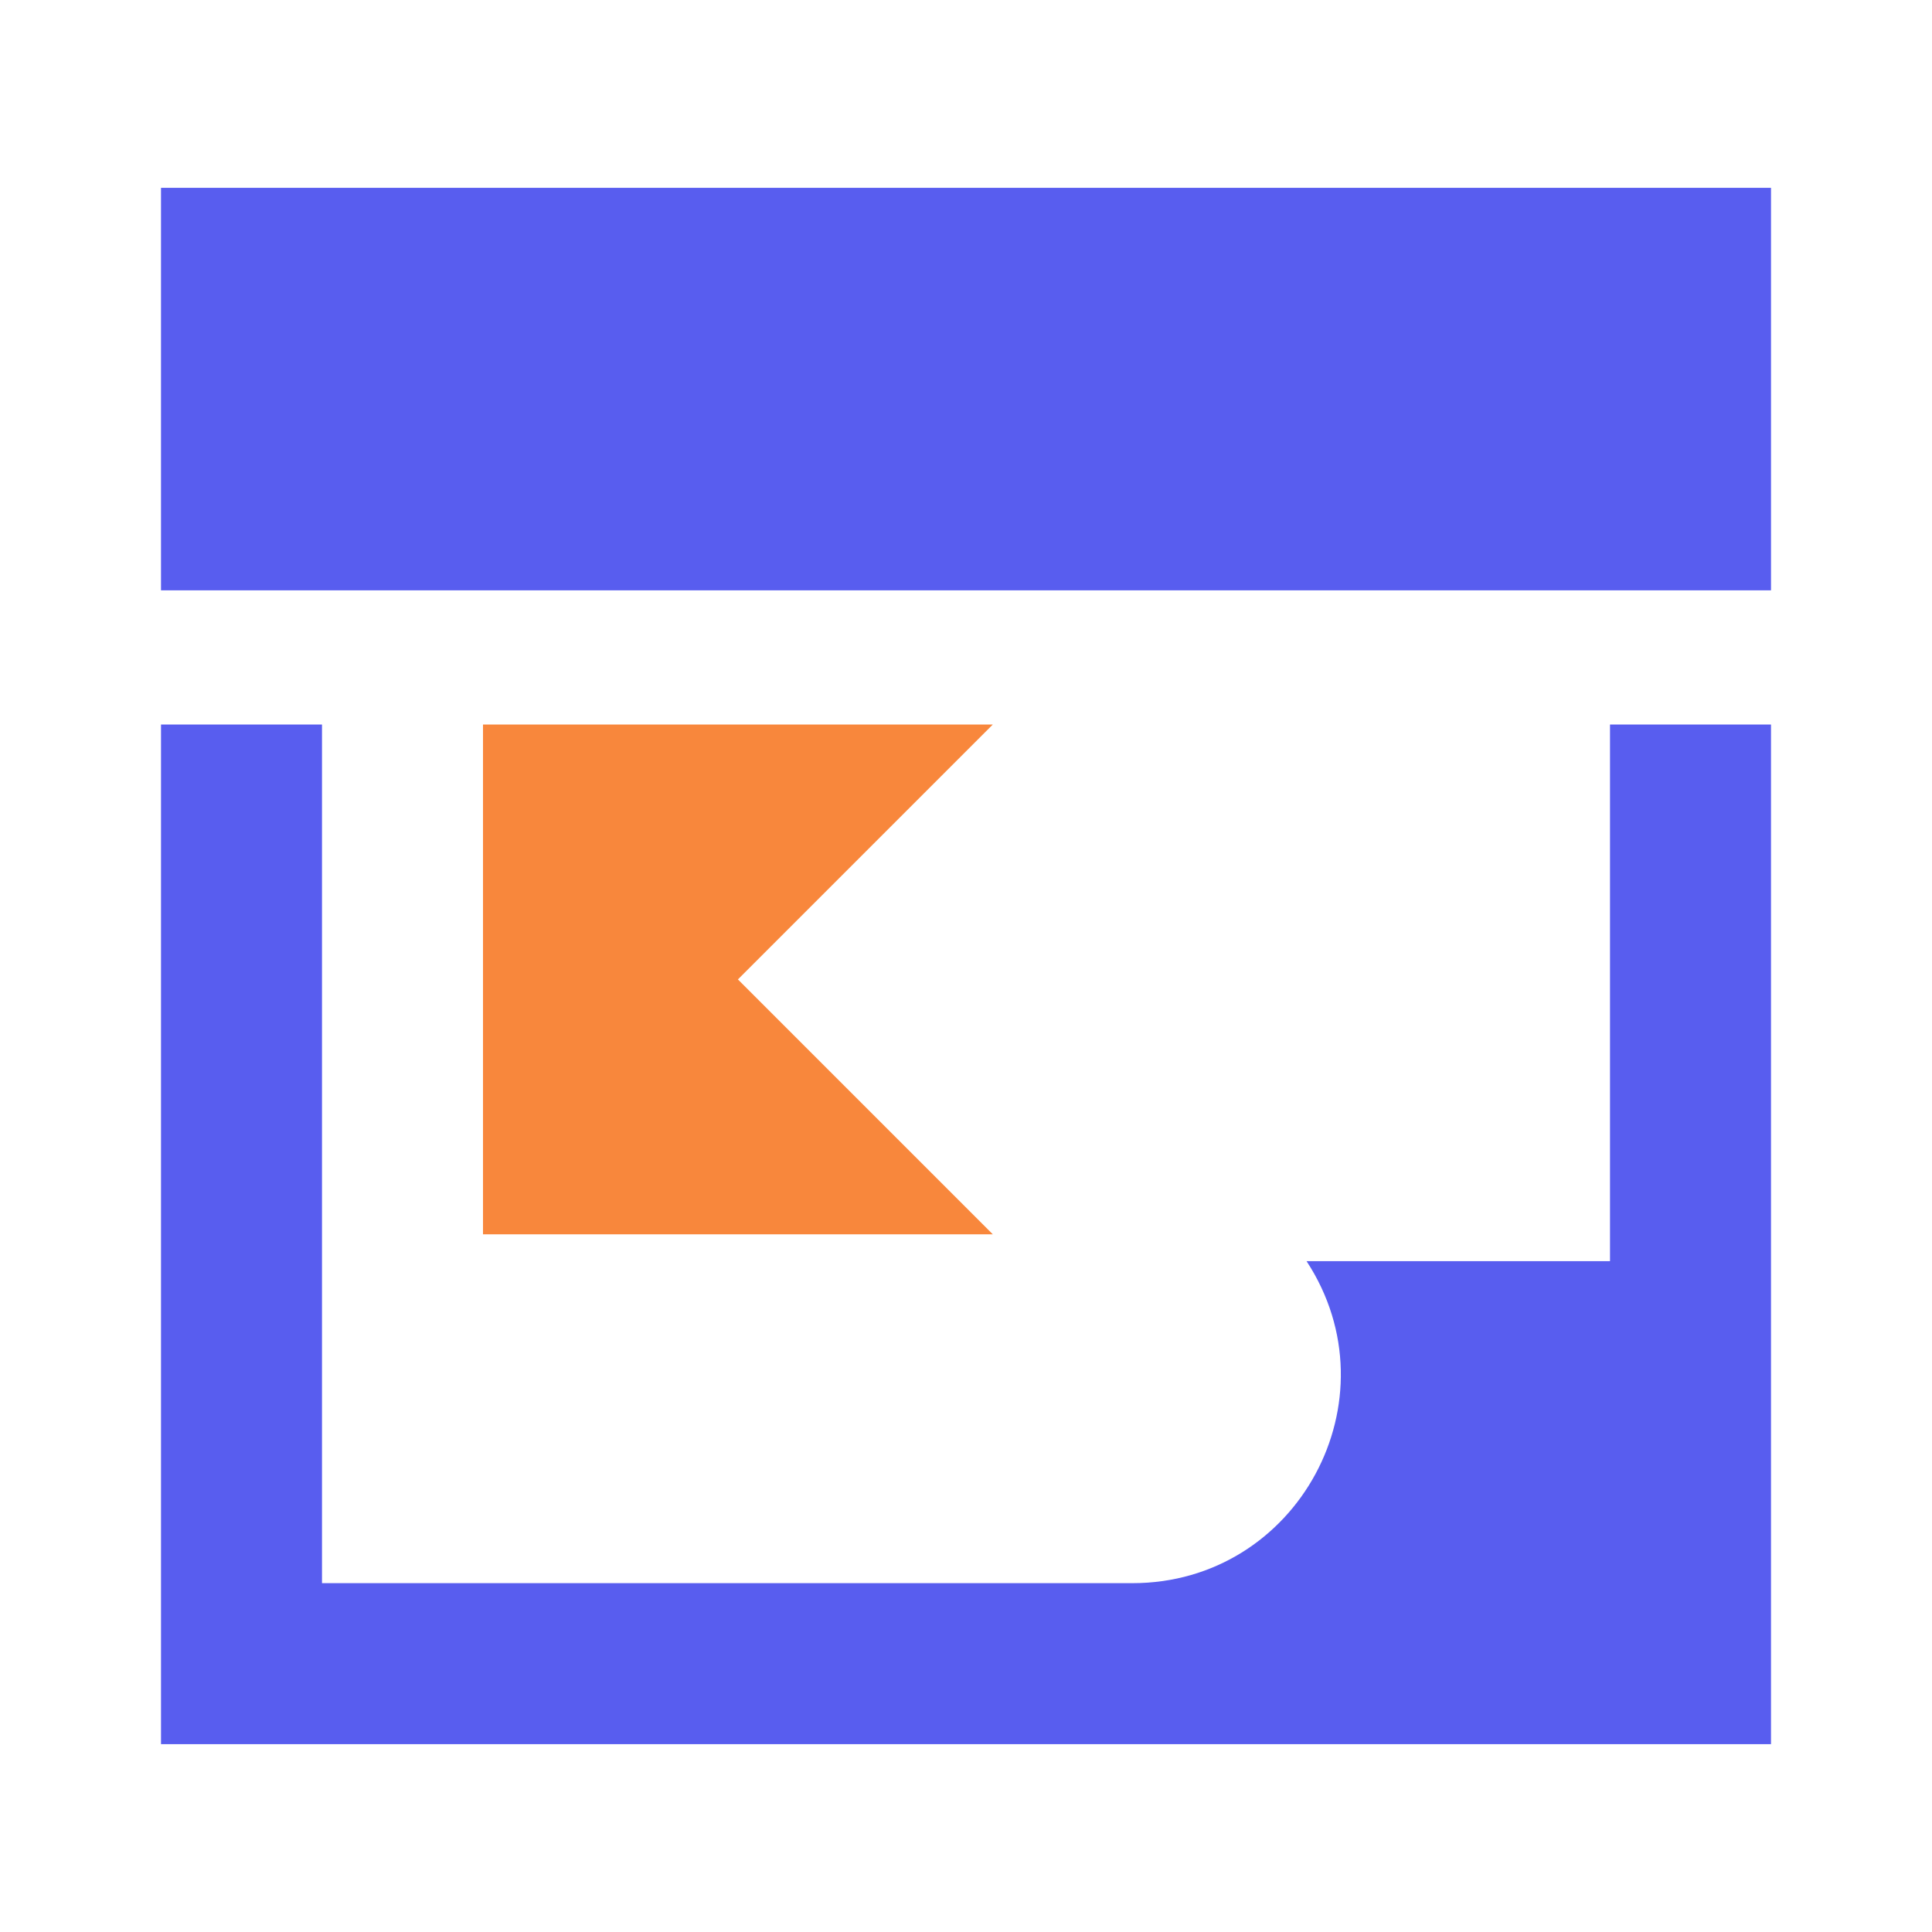 <svg xmlns="http://www.w3.org/2000/svg" width="72" height="72" fill="none" viewBox="0 0 72 72"><path fill="#F8873C" d="M18 27H37L27.5 36.5L37 46H18V27Z"/><path fill="#585DEF" d="M6 27V65H66V27H60V47H48.692C52.065 52.158 48.364 59 42.201 59H12V27H6Z"/><path fill="#585DEF" d="M6 22H66V7H6V22Z"/></svg>
